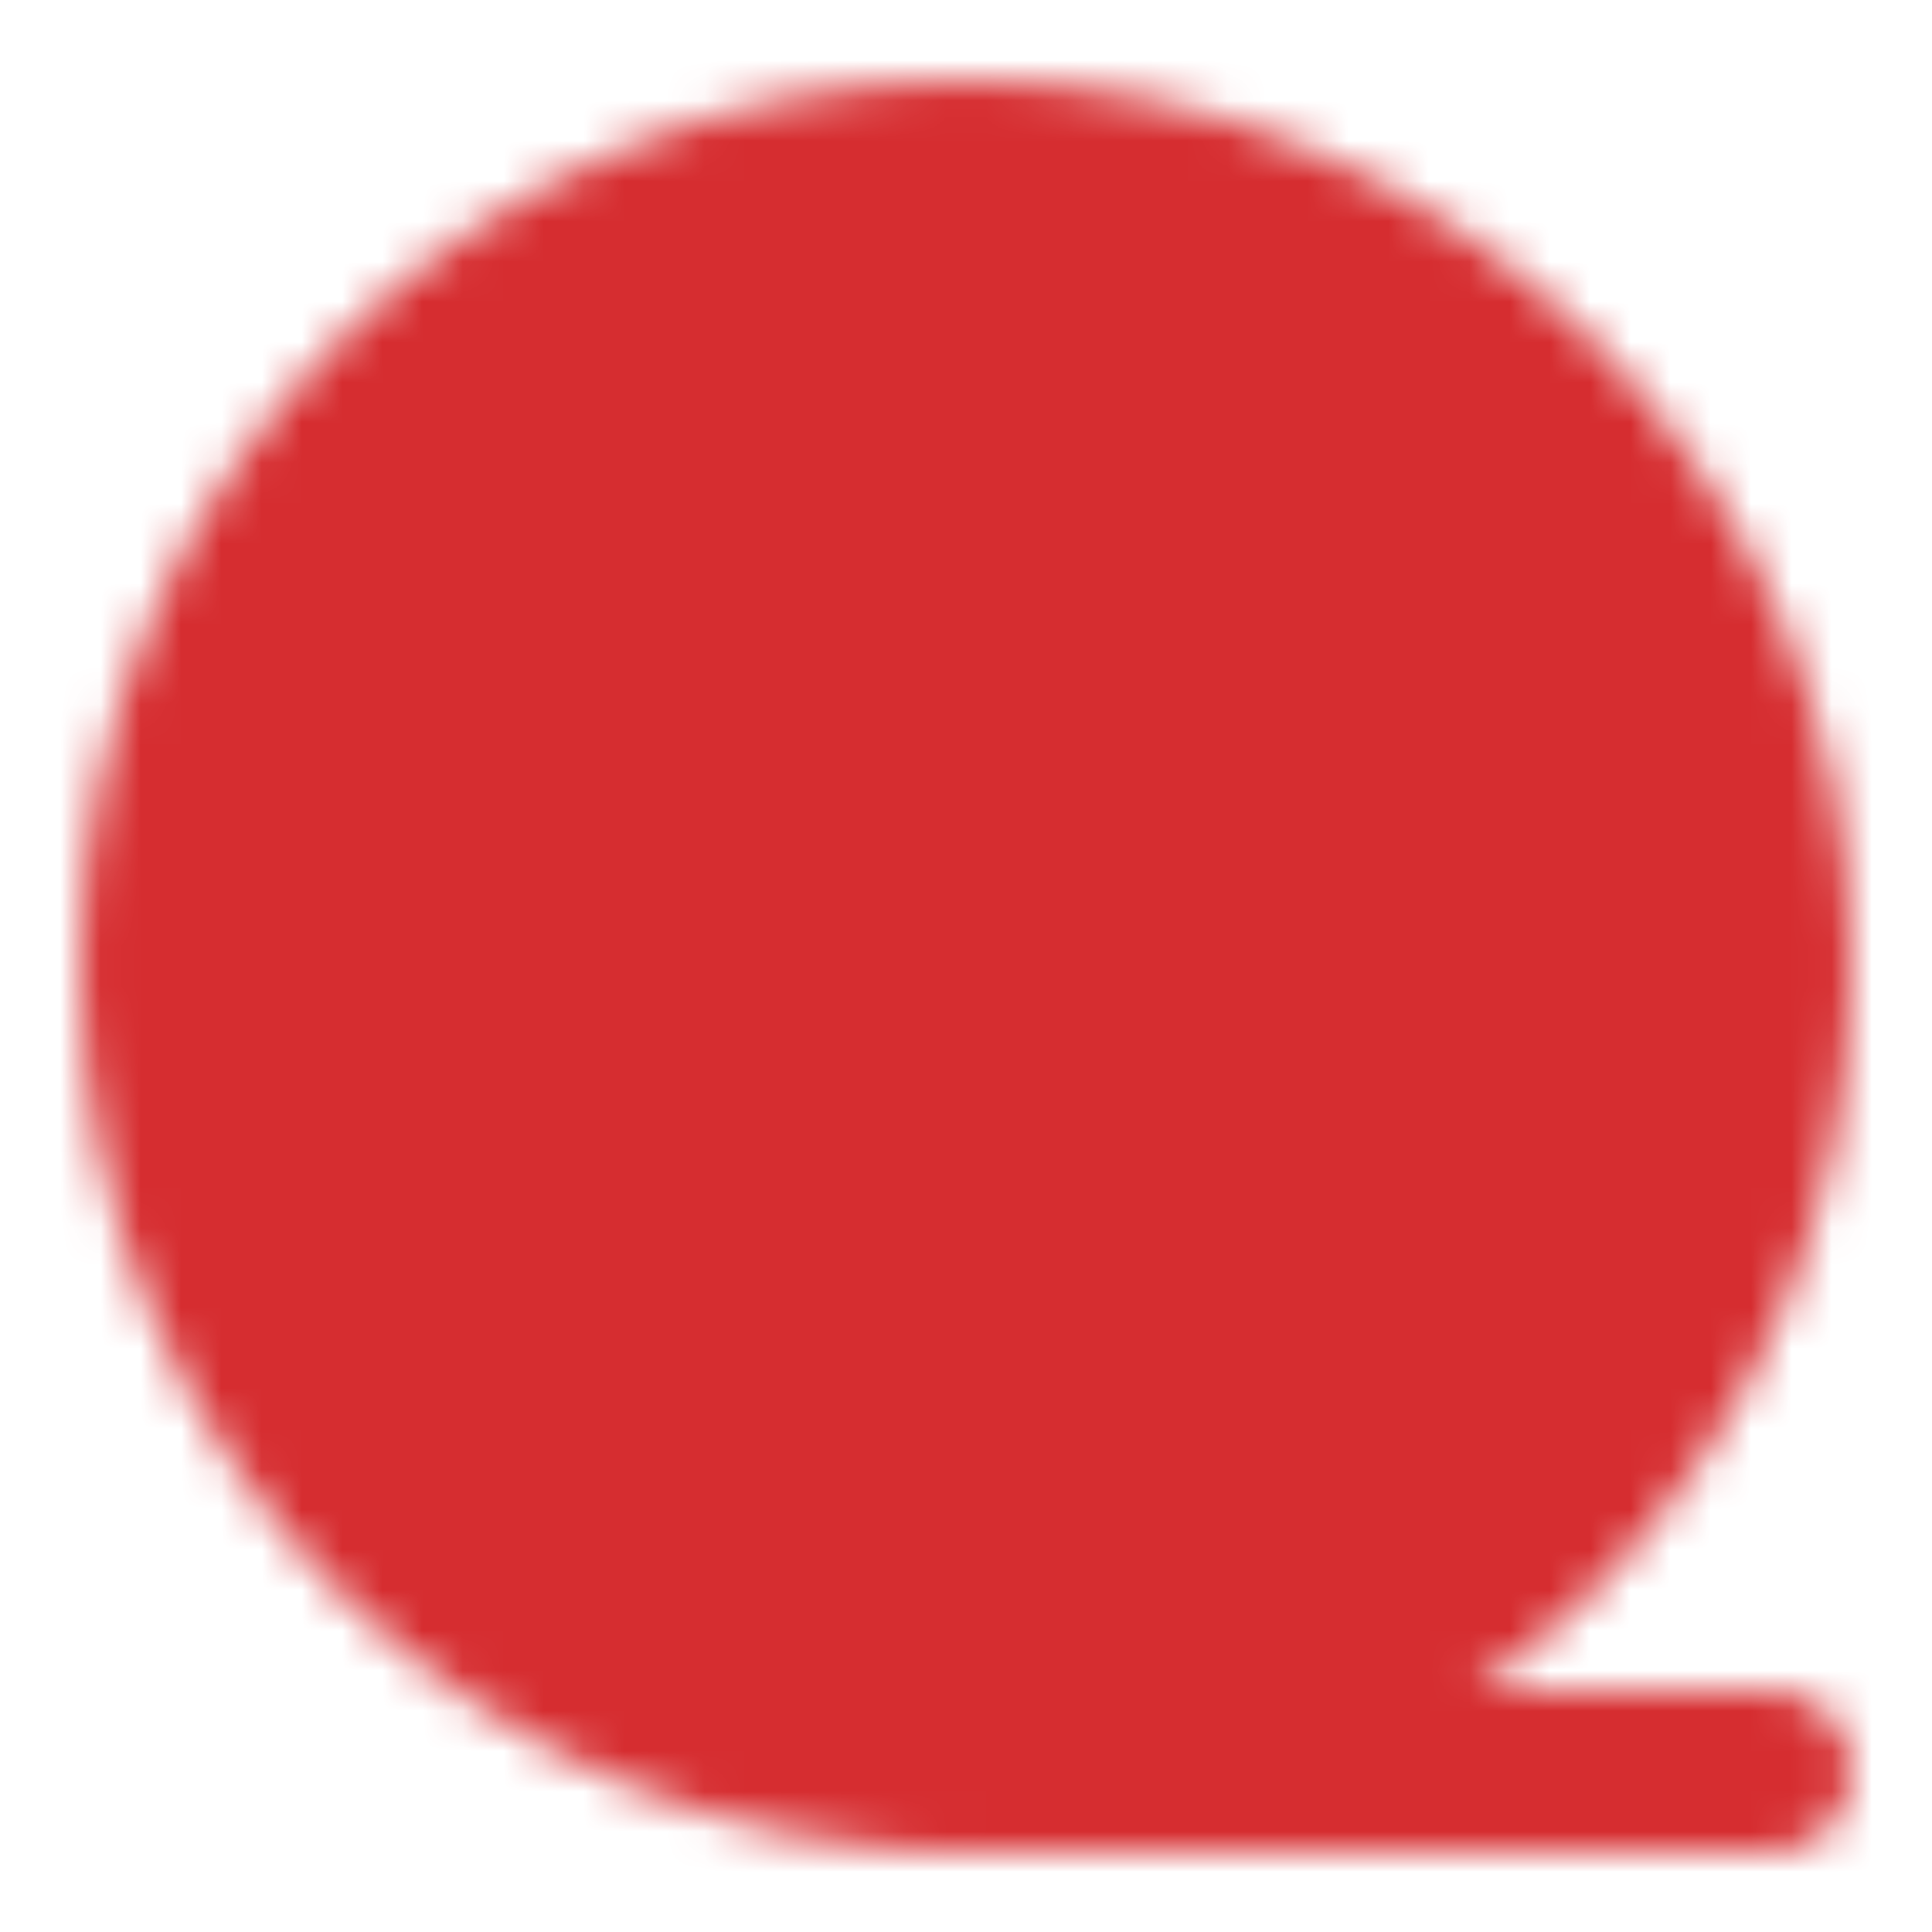 <svg width="48" height="48" viewBox="0 0 48 48" fill="none" xmlns="http://www.w3.org/2000/svg">
<g id="icon-park-solid:movie">
<g id="Mask group">
<mask id="mask0_204_262" style="mask-type:luminance" maskUnits="userSpaceOnUse" x="2" y="2" width="44" height="44">
<g id="Group">
<g id="Group_2">
<path id="Vector" d="M24 44C35.046 44 44 35.046 44 24C44 12.954 35.046 4 24 4C12.954 4 4 12.954 4 24C4 35.046 12.954 44 24 44Z" fill="white" stroke="white" stroke-width="4" stroke-linejoin="round"/>
<path id="Vector_2" d="M24 18C24.796 18 25.559 17.684 26.121 17.121C26.684 16.559 27 15.796 27 15C27 14.204 26.684 13.441 26.121 12.879C25.559 12.316 24.796 12 24 12C23.204 12 22.441 12.316 21.879 12.879C21.316 13.441 21 14.204 21 15C21 15.796 21.316 16.559 21.879 17.121C22.441 17.684 23.204 18 24 18ZM24 36C24.796 36 25.559 35.684 26.121 35.121C26.684 34.559 27 33.796 27 33C27 32.204 26.684 31.441 26.121 30.879C25.559 30.316 24.796 30 24 30C23.204 30 22.441 30.316 21.879 30.879C21.316 31.441 21 32.204 21 33C21 33.796 21.316 34.559 21.879 35.121C22.441 35.684 23.204 36 24 36ZM15 27C15.796 27 16.559 26.684 17.121 26.121C17.684 25.559 18 24.796 18 24C18 23.204 17.684 22.441 17.121 21.879C16.559 21.316 15.796 21 15 21C14.204 21 13.441 21.316 12.879 21.879C12.316 22.441 12 23.204 12 24C12 24.796 12.316 25.559 12.879 26.121C13.441 26.684 14.204 27 15 27ZM33 27C33.796 27 34.559 26.684 35.121 26.121C35.684 25.559 36 24.796 36 24C36 23.204 35.684 22.441 35.121 21.879C34.559 21.316 33.796 21 33 21C32.204 21 31.441 21.316 30.879 21.879C30.316 22.441 30 23.204 30 24C30 24.796 30.316 25.559 30.879 26.121C31.441 26.684 32.204 27 33 27Z" fill="black" stroke="black" stroke-width="4" stroke-linejoin="round"/>
<path id="Vector_3" d="M24 44H44" stroke="white" stroke-width="4" stroke-linecap="round"/>
</g>
</g>
</mask>
<g mask="url(#mask0_204_262)">
<path id="Vector_4" d="M0 0H48V48H0V0Z" fill="#D62D30"/>
</g>
</g>
</g>
</svg>
